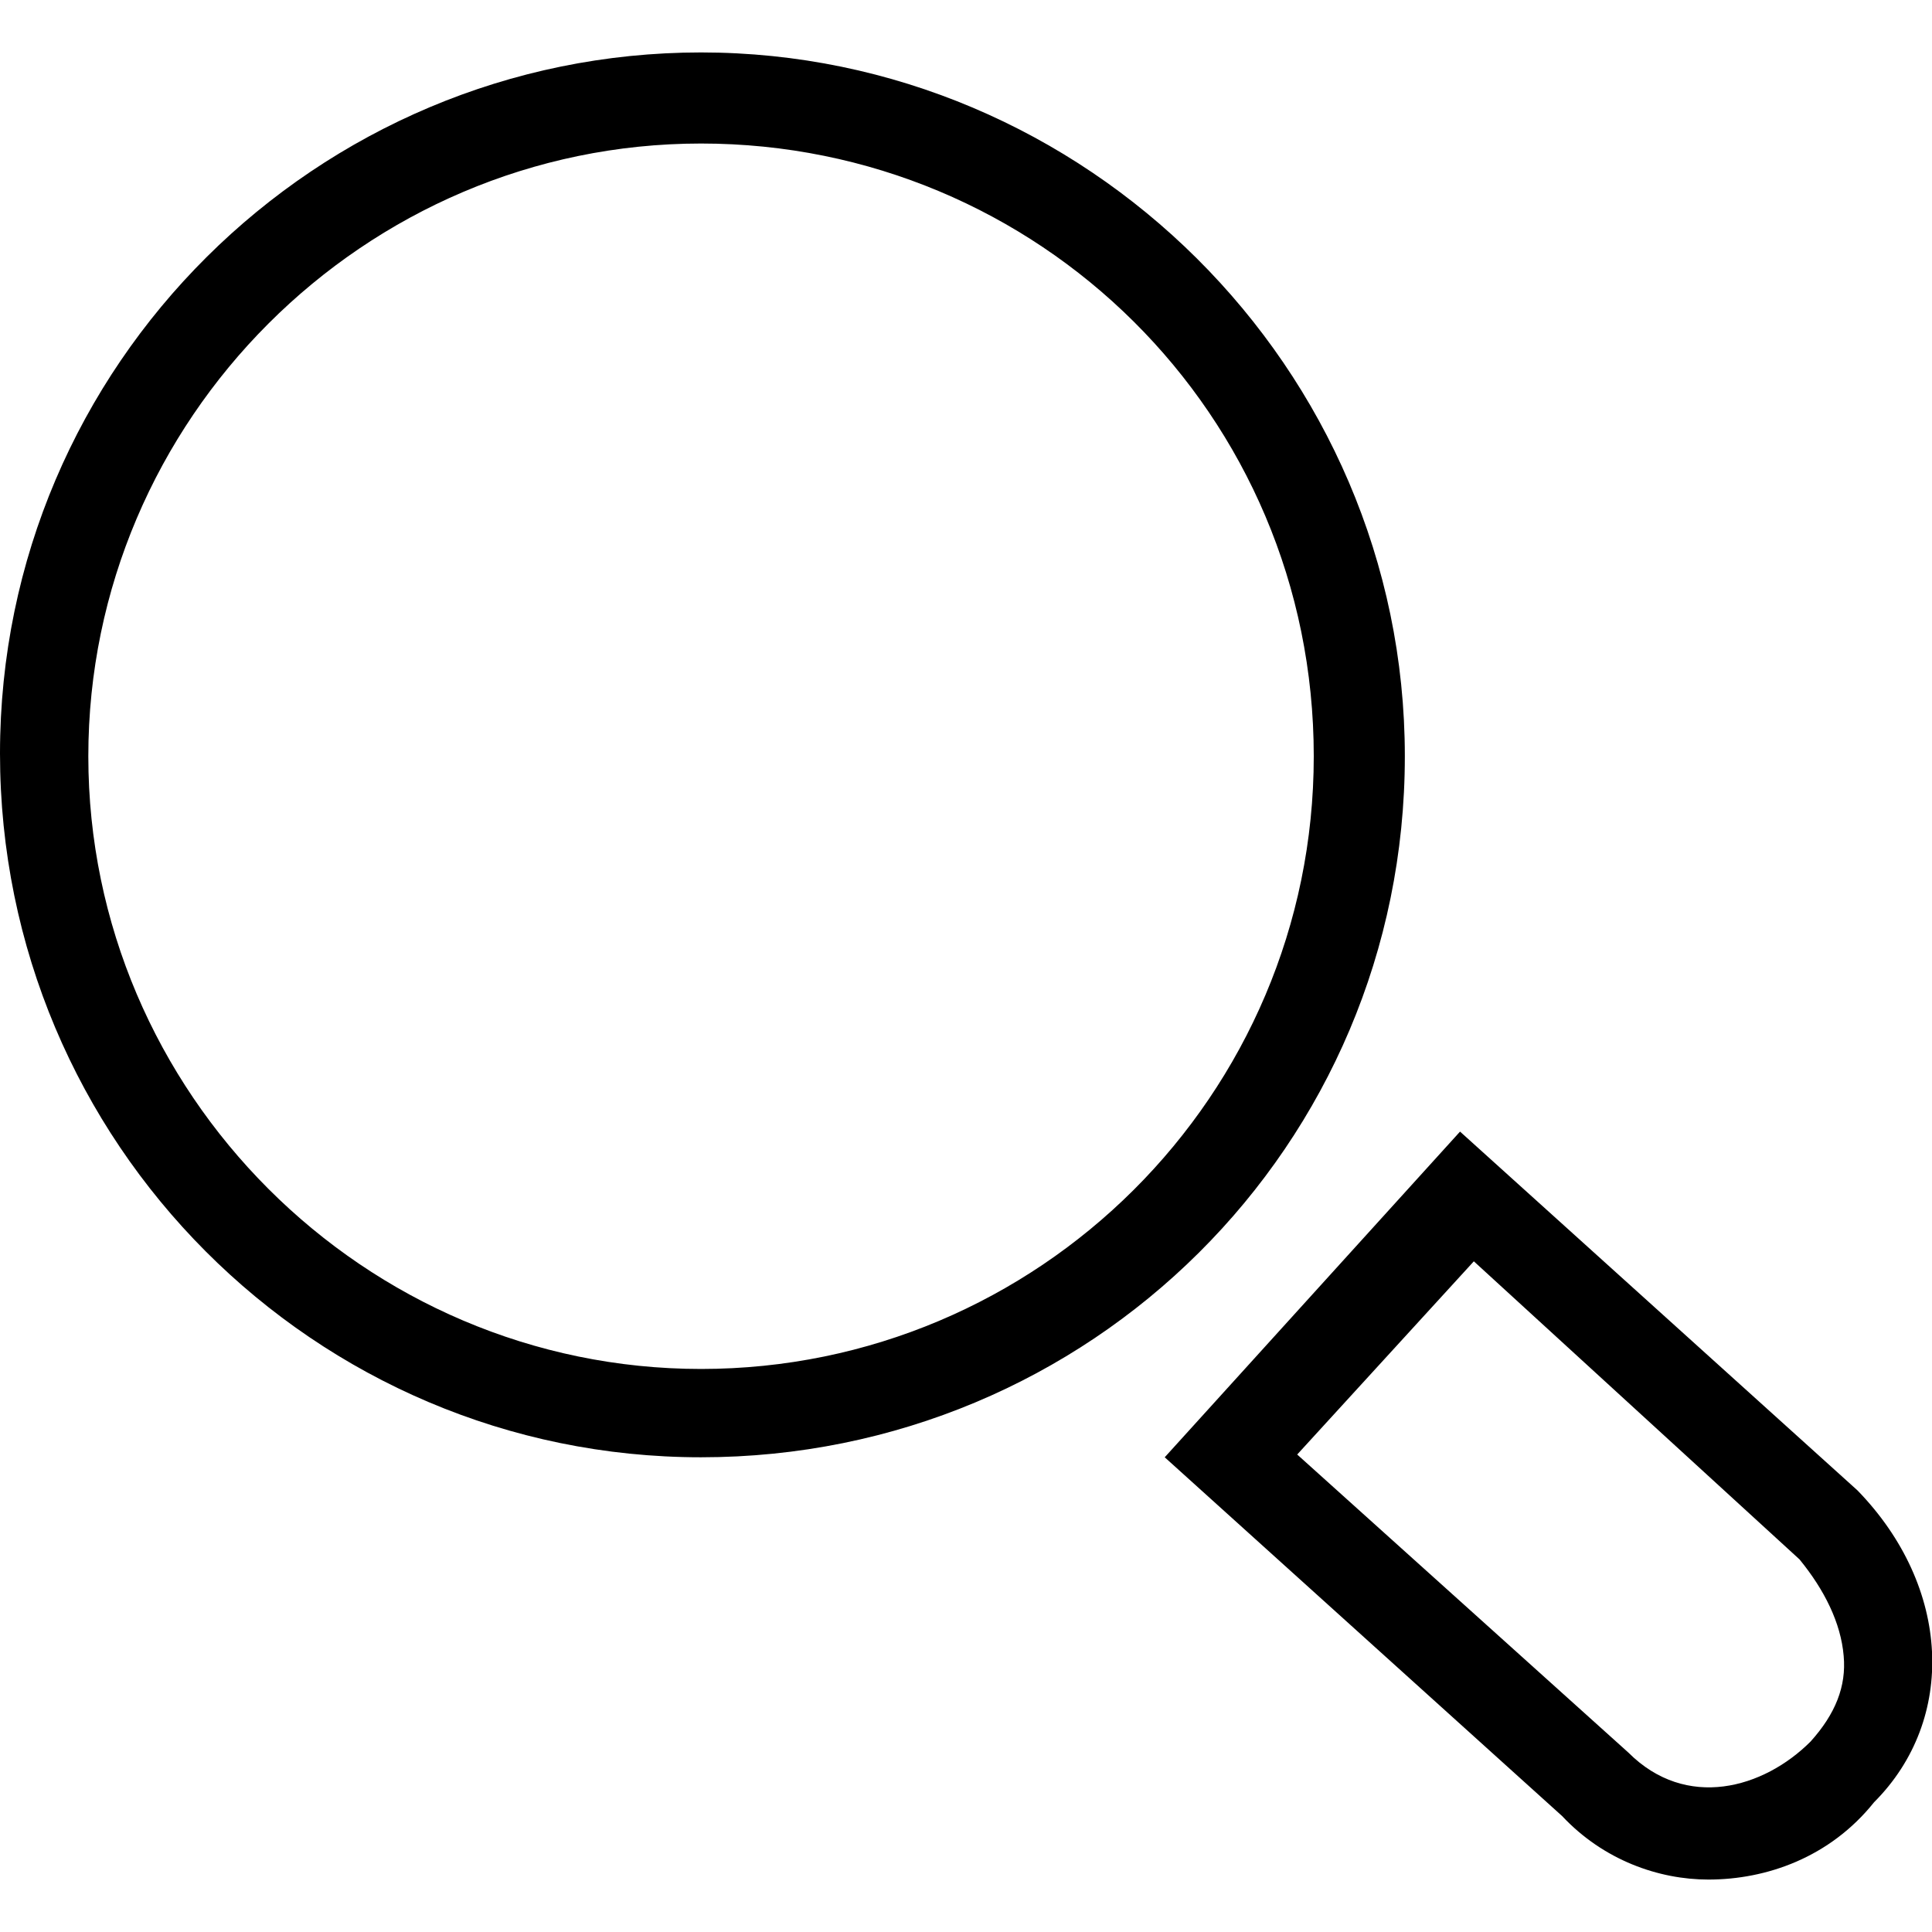 <?xml version="1.0" encoding="utf-8"?>
<!-- Generator: Adobe Illustrator 24.2.1, SVG Export Plug-In . SVG Version: 6.00 Build 0)  -->
<svg version="1.1" id="Capa_1" xmlns="http://www.w3.org/2000/svg" xmlns:xlink="http://www.w3.org/1999/xlink" x="0px" y="0px"
	 viewBox="0 0 70 70" style="enable-background:new 0 0 70 70;" xml:space="preserve">
<style type="text/css">
	.st0{fill-rule:evenodd;clip-rule:evenodd;}
</style>
<desc>Created with Sketch.</desc>
<g id="search">
	<path id="Shape" class="st0" d="M67.3,54L52.9,41L42.2,52.8l14.4,13c1.5,1.6,3.5,2.3,5.3,2.3c2.1,0,4.4-0.8,6-2.8
		C70.9,62.3,70.7,57.5,67.3,54z M65.6,63.1c-1.7,1.7-4.5,2.5-6.6,0.4l-12-10.8l6.4-7l11.8,10.8c0.9,1.1,1.5,2.3,1.6,3.5
		C66.9,61.1,66.5,62.1,65.6,63.1z M50.9,27.4c0-14.1-11.6-25.5-25.5-25.5S0,13.2,0,27.3s11.4,25.5,25.4,25.5
		C39.5,52.8,50.9,41.5,50.9,27.4z M25.4,49.6c-12.2,0-22.2-10-22.2-22.2s10-22.2,22.2-22.2s22.2,9.8,22.2,22.2
		C47.6,39.7,37.6,49.6,25.4,49.6z"/>
</g>
</svg>
